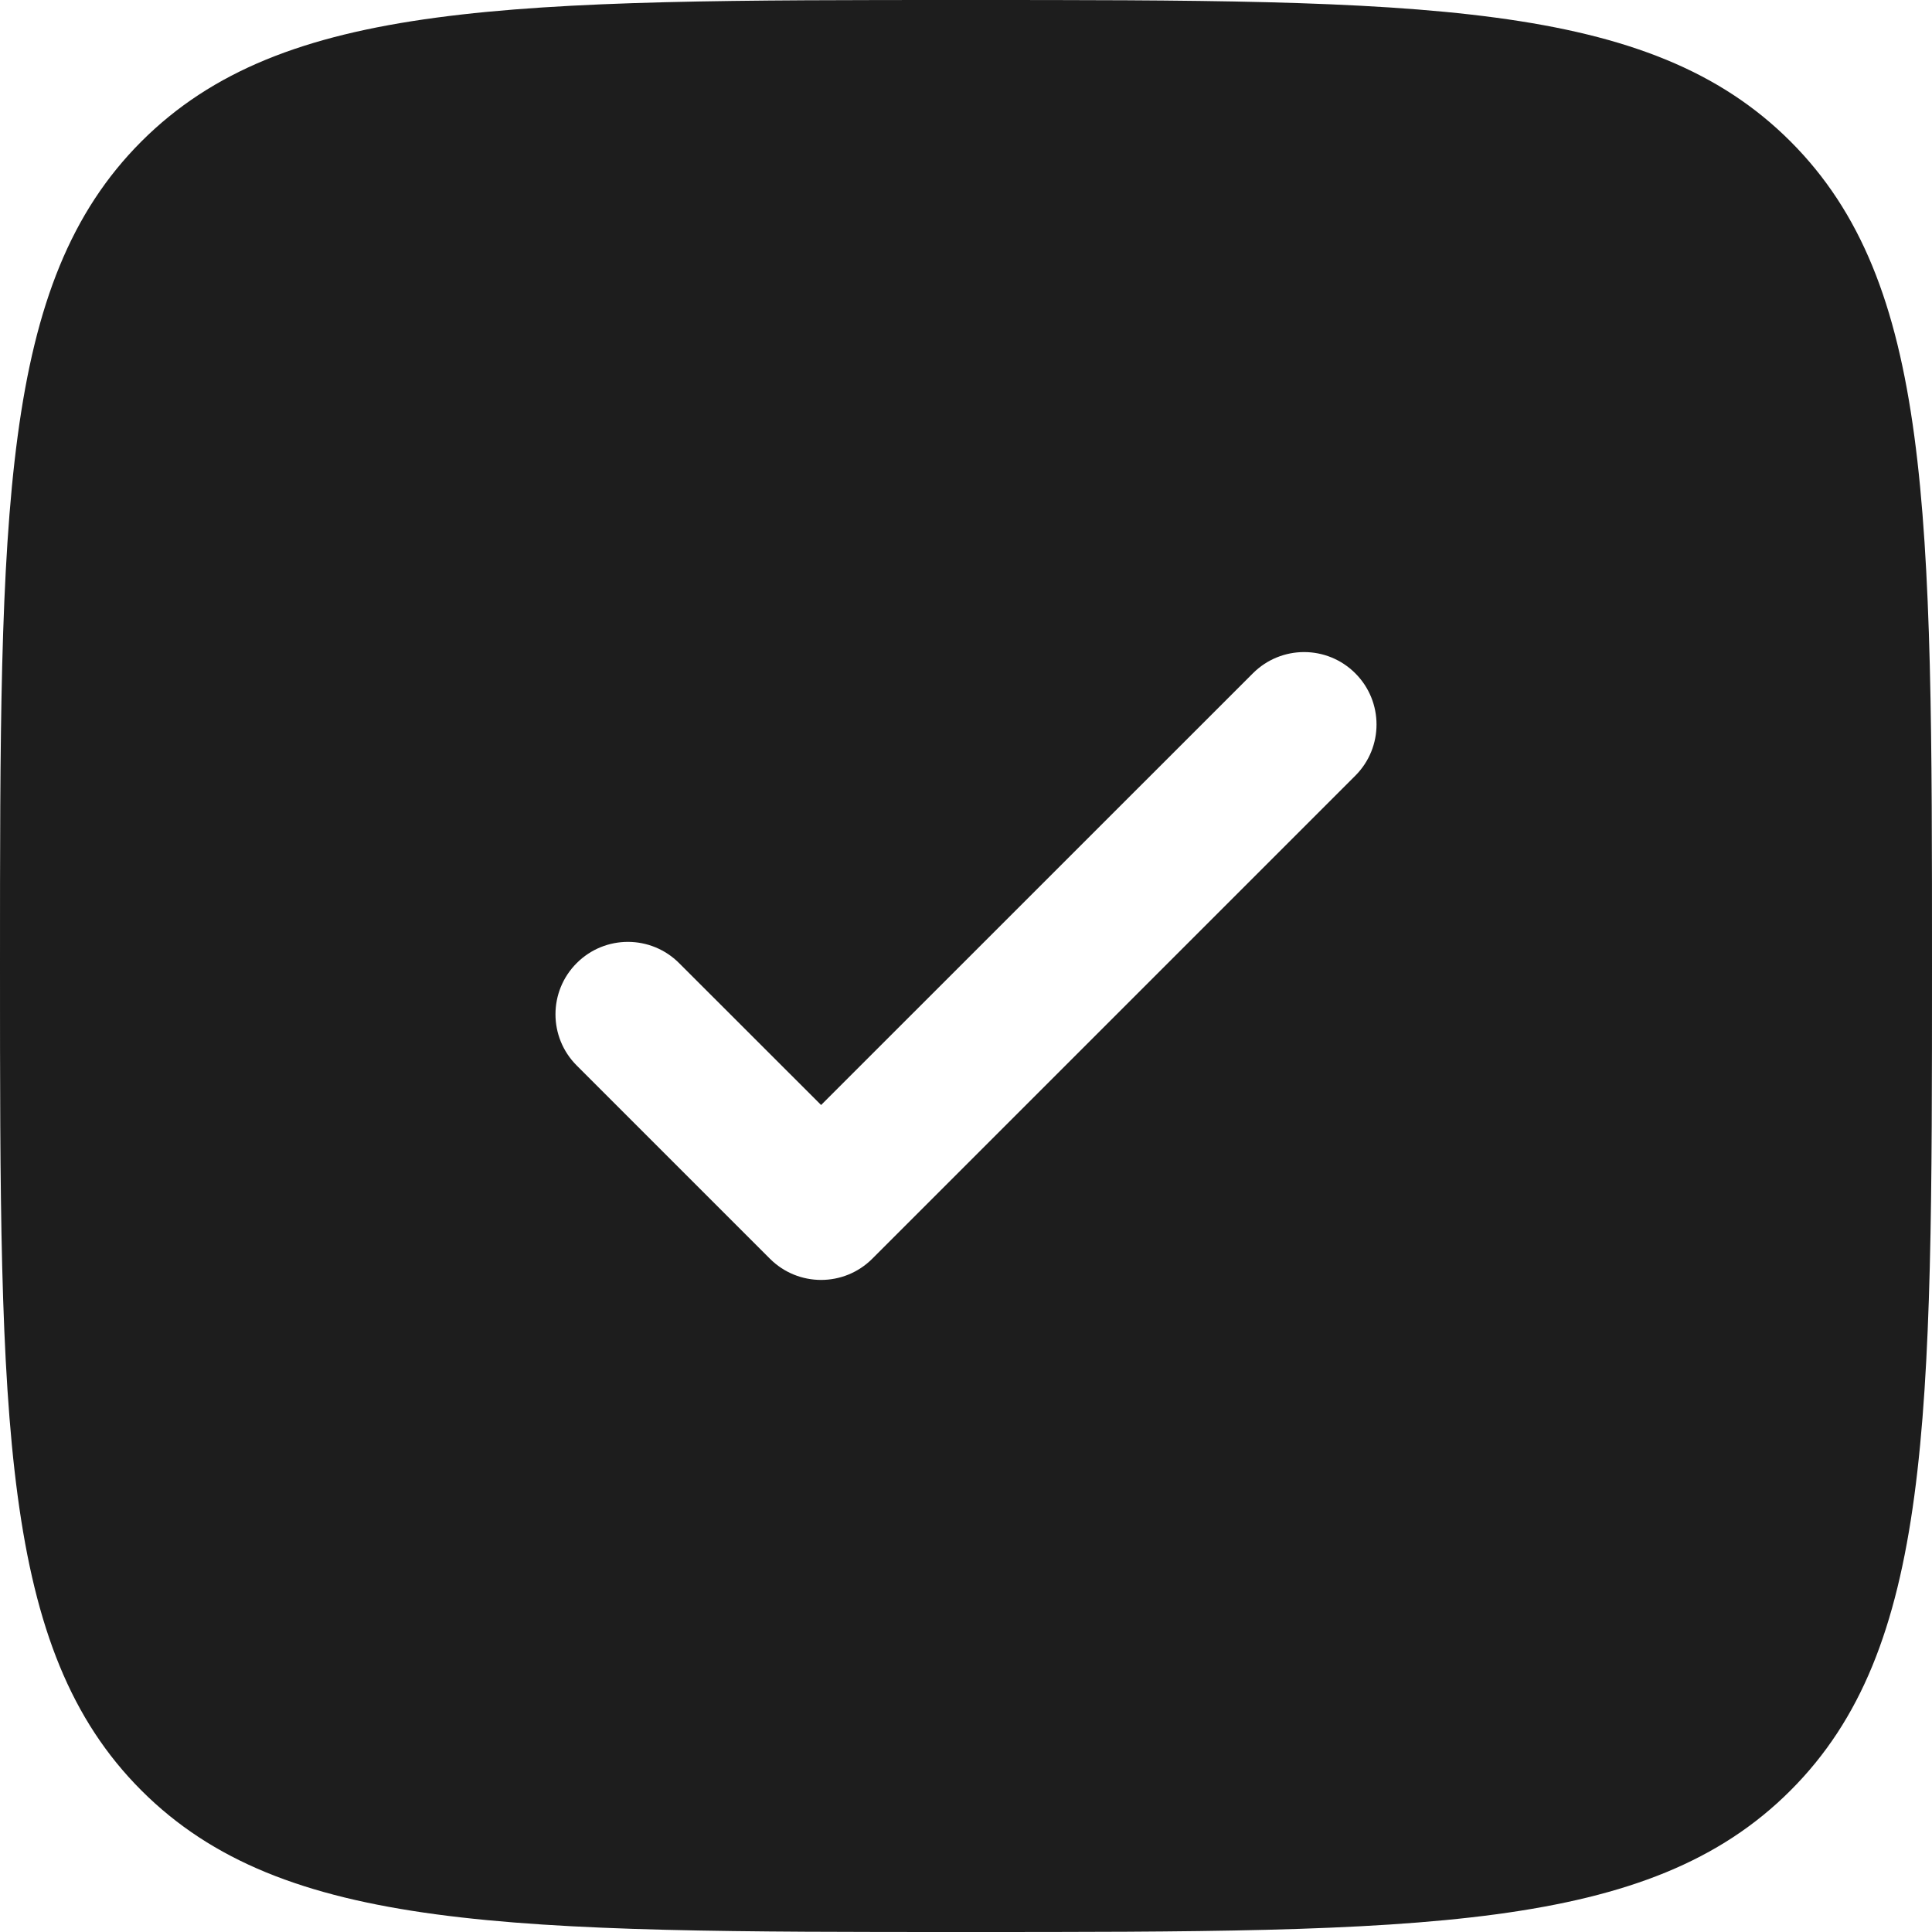 <svg width="20" height="20" viewBox="0 0 20 20" fill="none" xmlns="http://www.w3.org/2000/svg">
<path fill-rule="evenodd" clip-rule="evenodd" d="M10 20C5.286 20 2.929 20 1.464 18.535C-1.19209e-07 17.071 0 14.714 0 10C0 5.286 -1.19209e-07 2.929 1.464 1.464C2.929 -1.19209e-07 5.286 0 10 0C14.714 0 17.071 -1.19209e-07 18.535 1.464C20 2.929 20 5.286 20 10C20 14.714 20 17.071 18.535 18.535C17.071 20 14.714 20 10 20ZM14.03 6.97C14.323 7.263 14.323 7.737 14.03 8.03L9.03 13.03C8.737 13.323 8.263 13.323 7.97 13.03L5.97 11.03C5.677 10.737 5.677 10.263 5.97 9.97C6.263 9.677 6.737 9.677 7.03 9.97L8.5 11.439L12.97 6.97C13.263 6.677 13.737 6.677 14.03 6.97Z" fill="#1D1D1D"/>
</svg>
